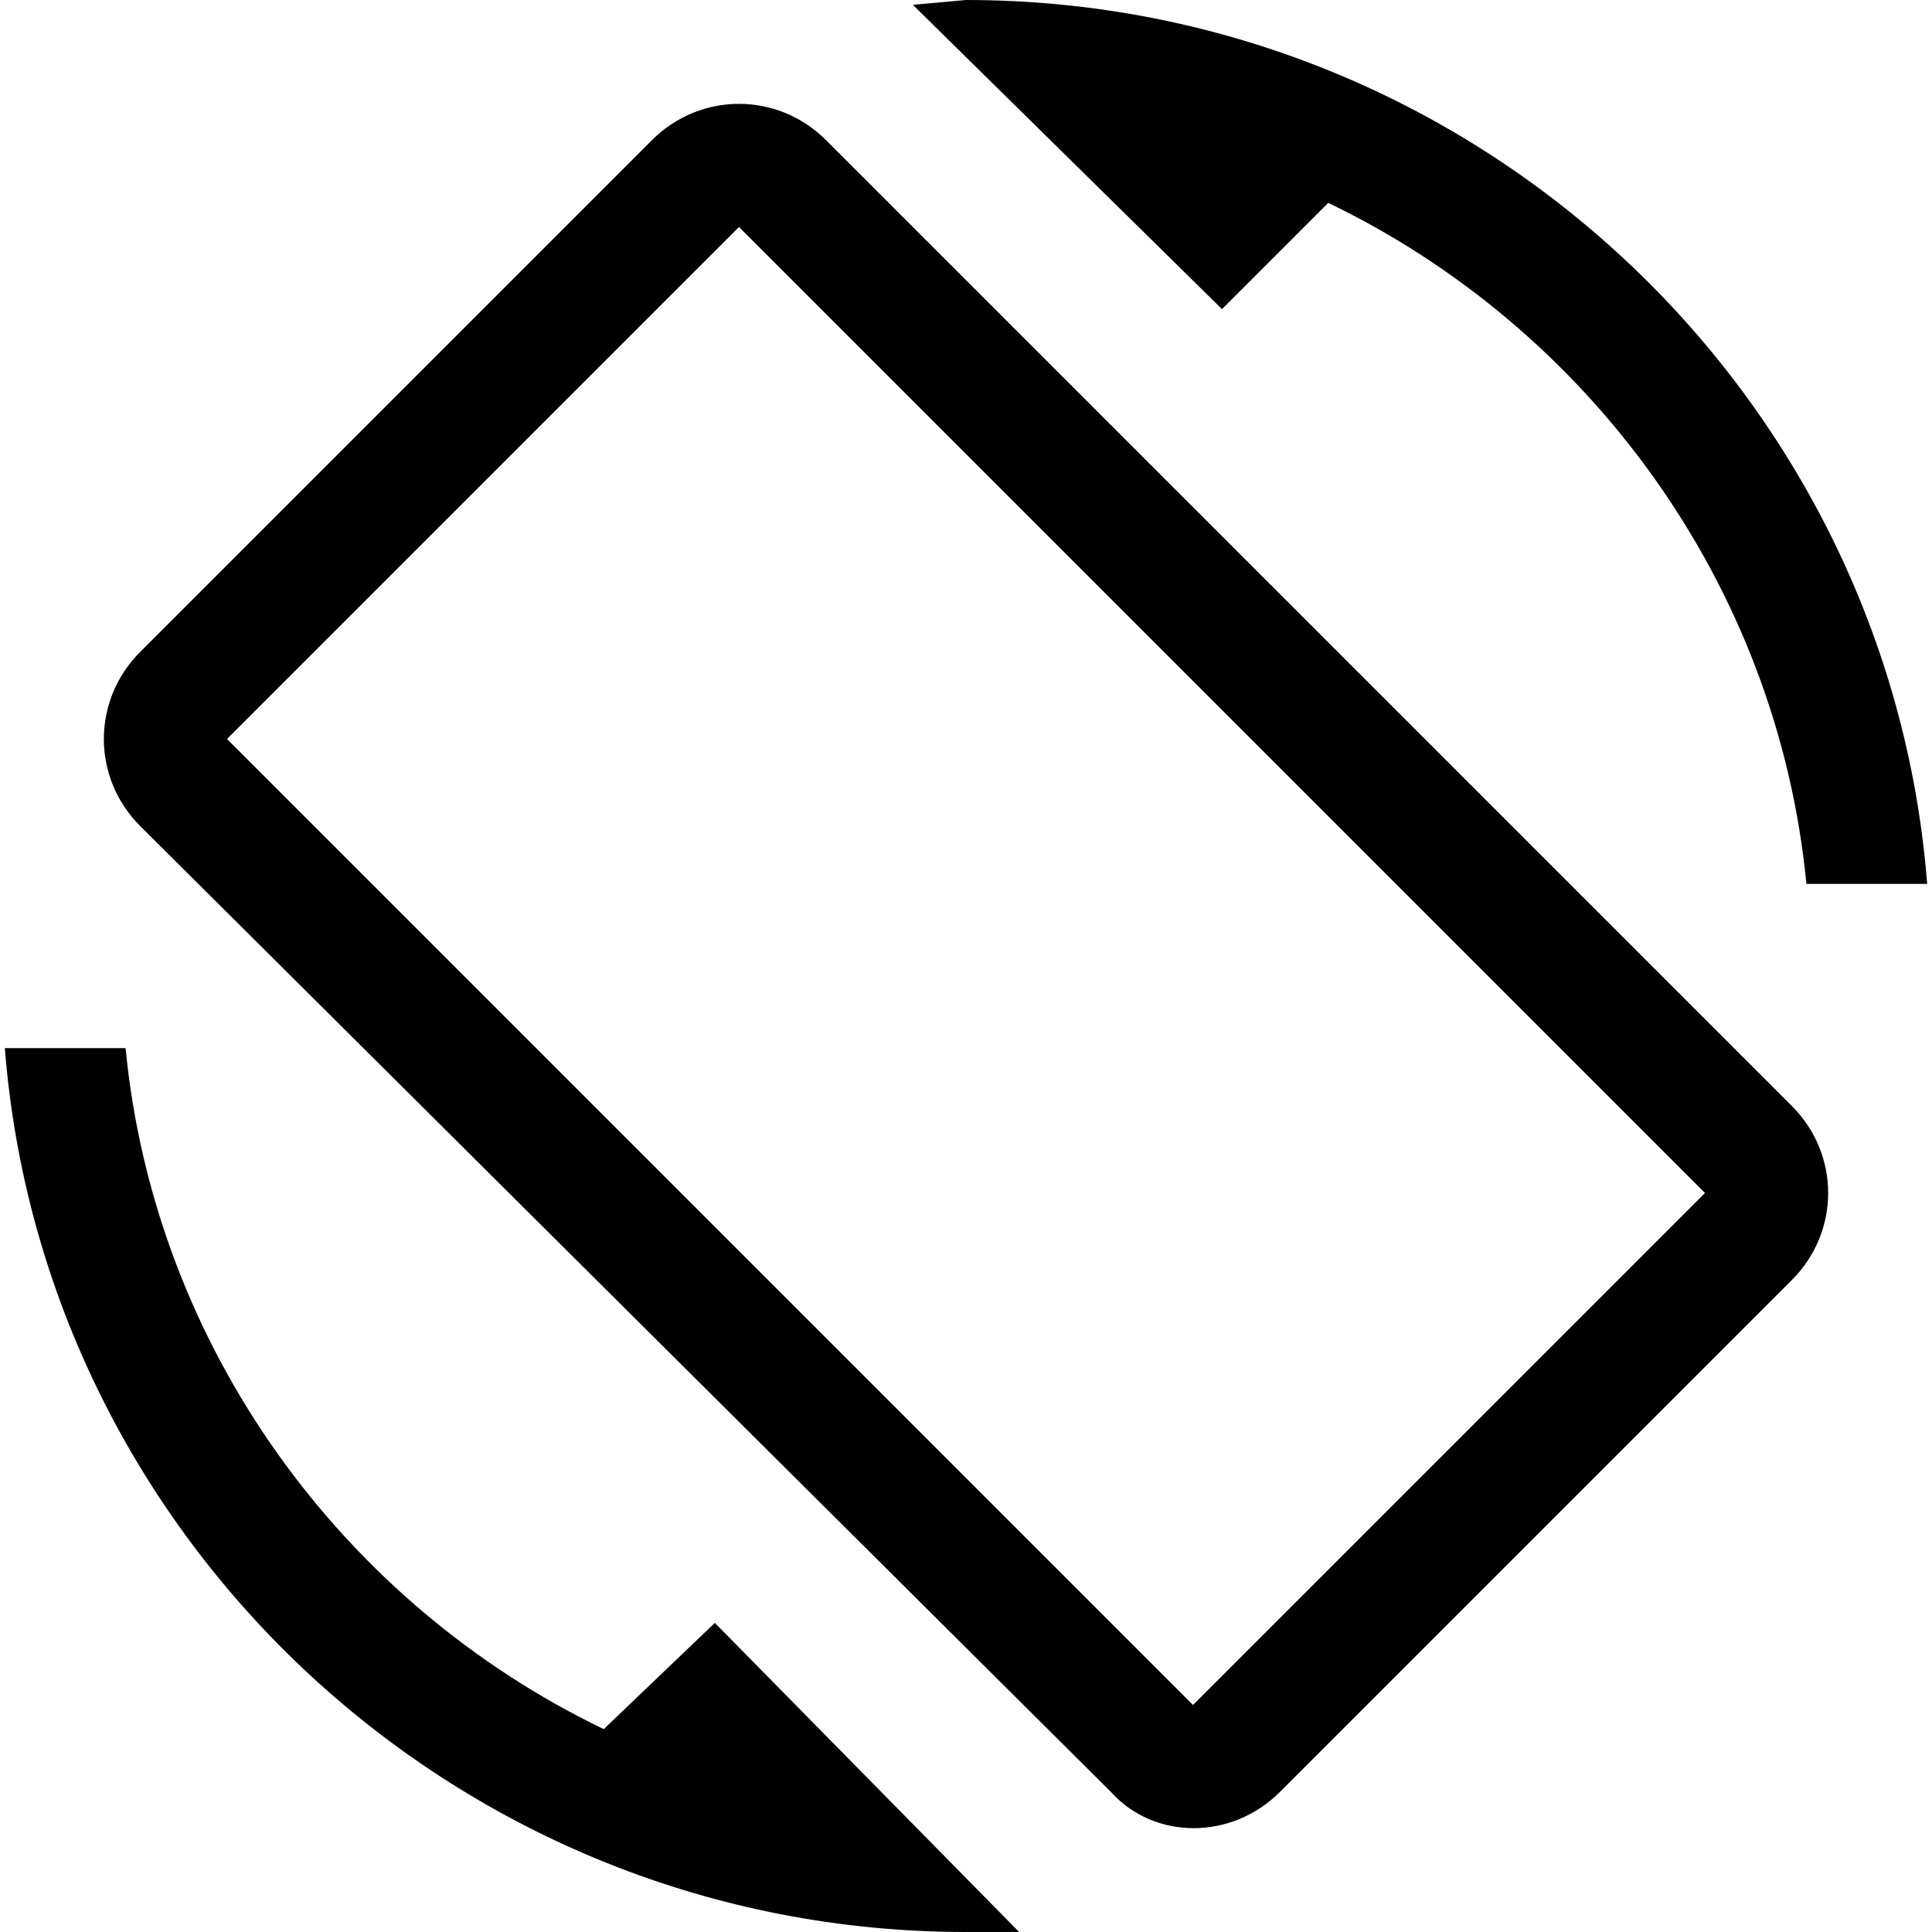 <?xml version="1.0"?><svg xmlns="http://www.w3.org/2000/svg" width="40" height="40" viewBox="0 0 40 40"><path d="m27.5 4.2c5.4 2.6 9.3 7.9 9.9 14.1h2.5c-0.8-10.2-9.4-18.3-19.9-18.3l-1.1 0.1 6.4 6.3 2.2-2.2z m-10.4-1.3c-1-1-2.6-1-3.6 0l-10.6 10.6c-1 1-1 2.6 0 3.6l20.1 20c0.9 1 2.5 1 3.5 0l10.6-10.6c1-1 1-2.6 0-3.6l-20-20z m7.6 32.4l-20-20 10.6-10.6 20 20-10.6 10.6z m-12.2 0.5c-5.4-2.6-9.3-7.9-9.9-14.1h-2.5c0.8 10.2 9.4 18.3 19.9 18.3l1.1 0-6.3-6.4-2.3 2.2z"></path></svg>
